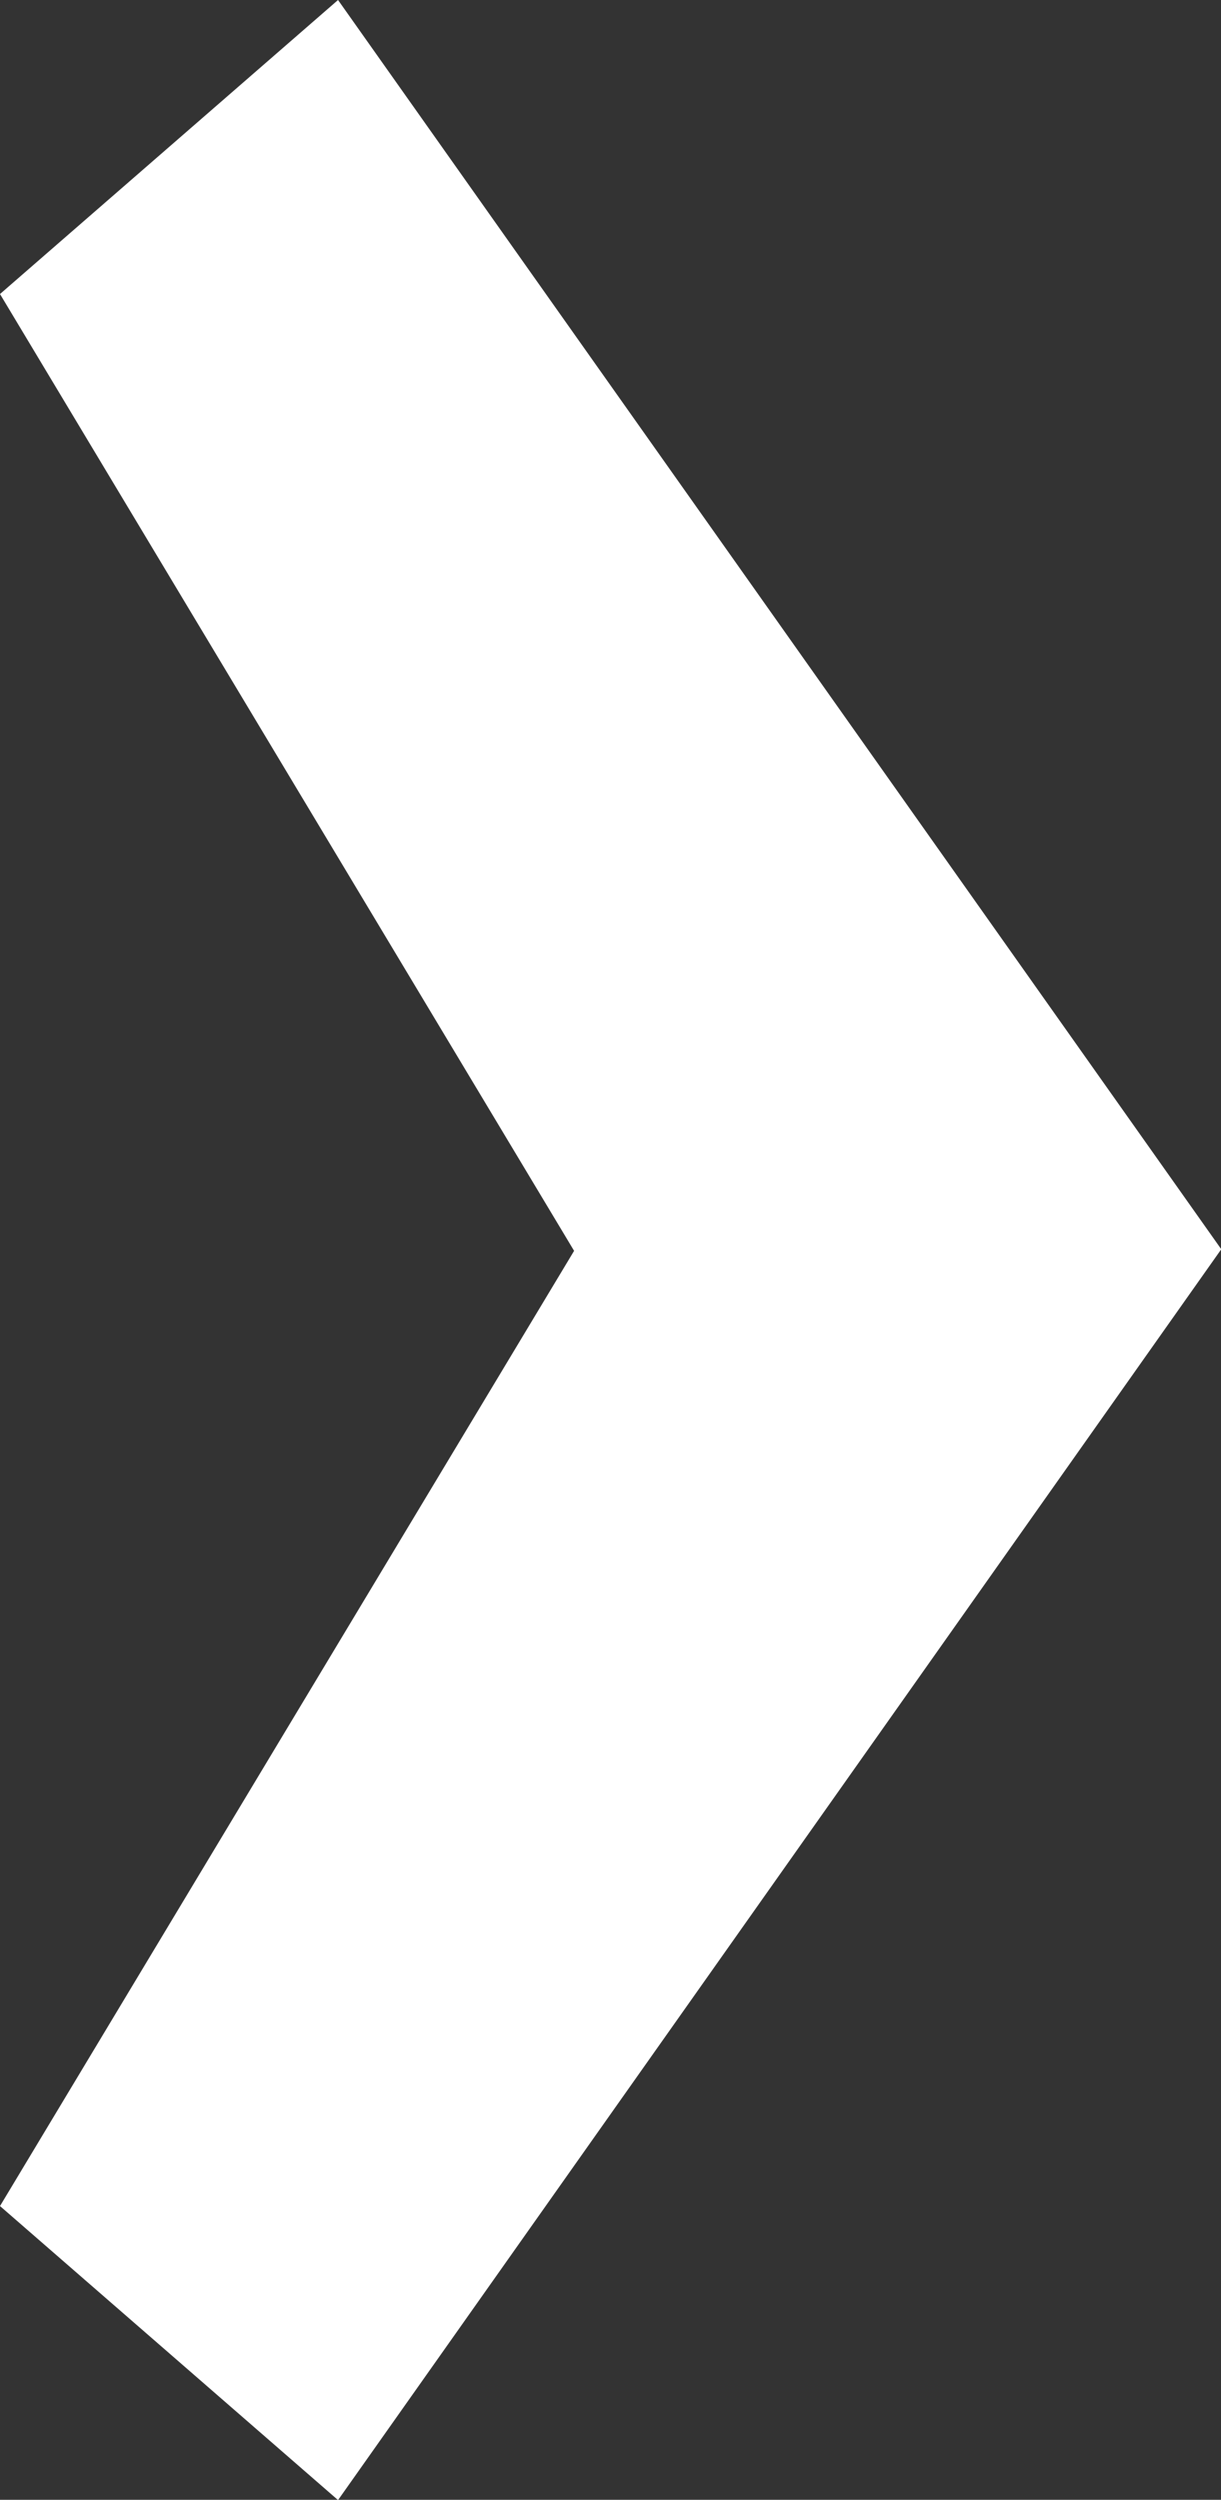 <?xml version="1.0" encoding="utf-8"?>
<!-- Generator: Adobe Illustrator 21.0.0, SVG Export Plug-In . SVG Version: 6.00 Build 0)  -->
<svg version="1.1" id="Vrstva_1" xmlns="http://www.w3.org/2000/svg" xmlns:xlink="http://www.w3.org/1999/xlink" x="0px" y="0px"
	 viewBox="0 0 456.2 933.5" style="enable-background:new 0 0 456.2 933.5;" xml:space="preserve">
<rect x="0" y="0" width="456.2" height="933.5" fill="#333333" stroke="none"/>
<style type="text/css">
	.st0{fill:#FFFFFF;}
</style>
<path class="st0" d="M214.5,467.1L0,109.8L126.3,0l330,466.5l-330,467.1L0,823.8L214.5,467.1L214.5,467.1z"/>
</svg>
